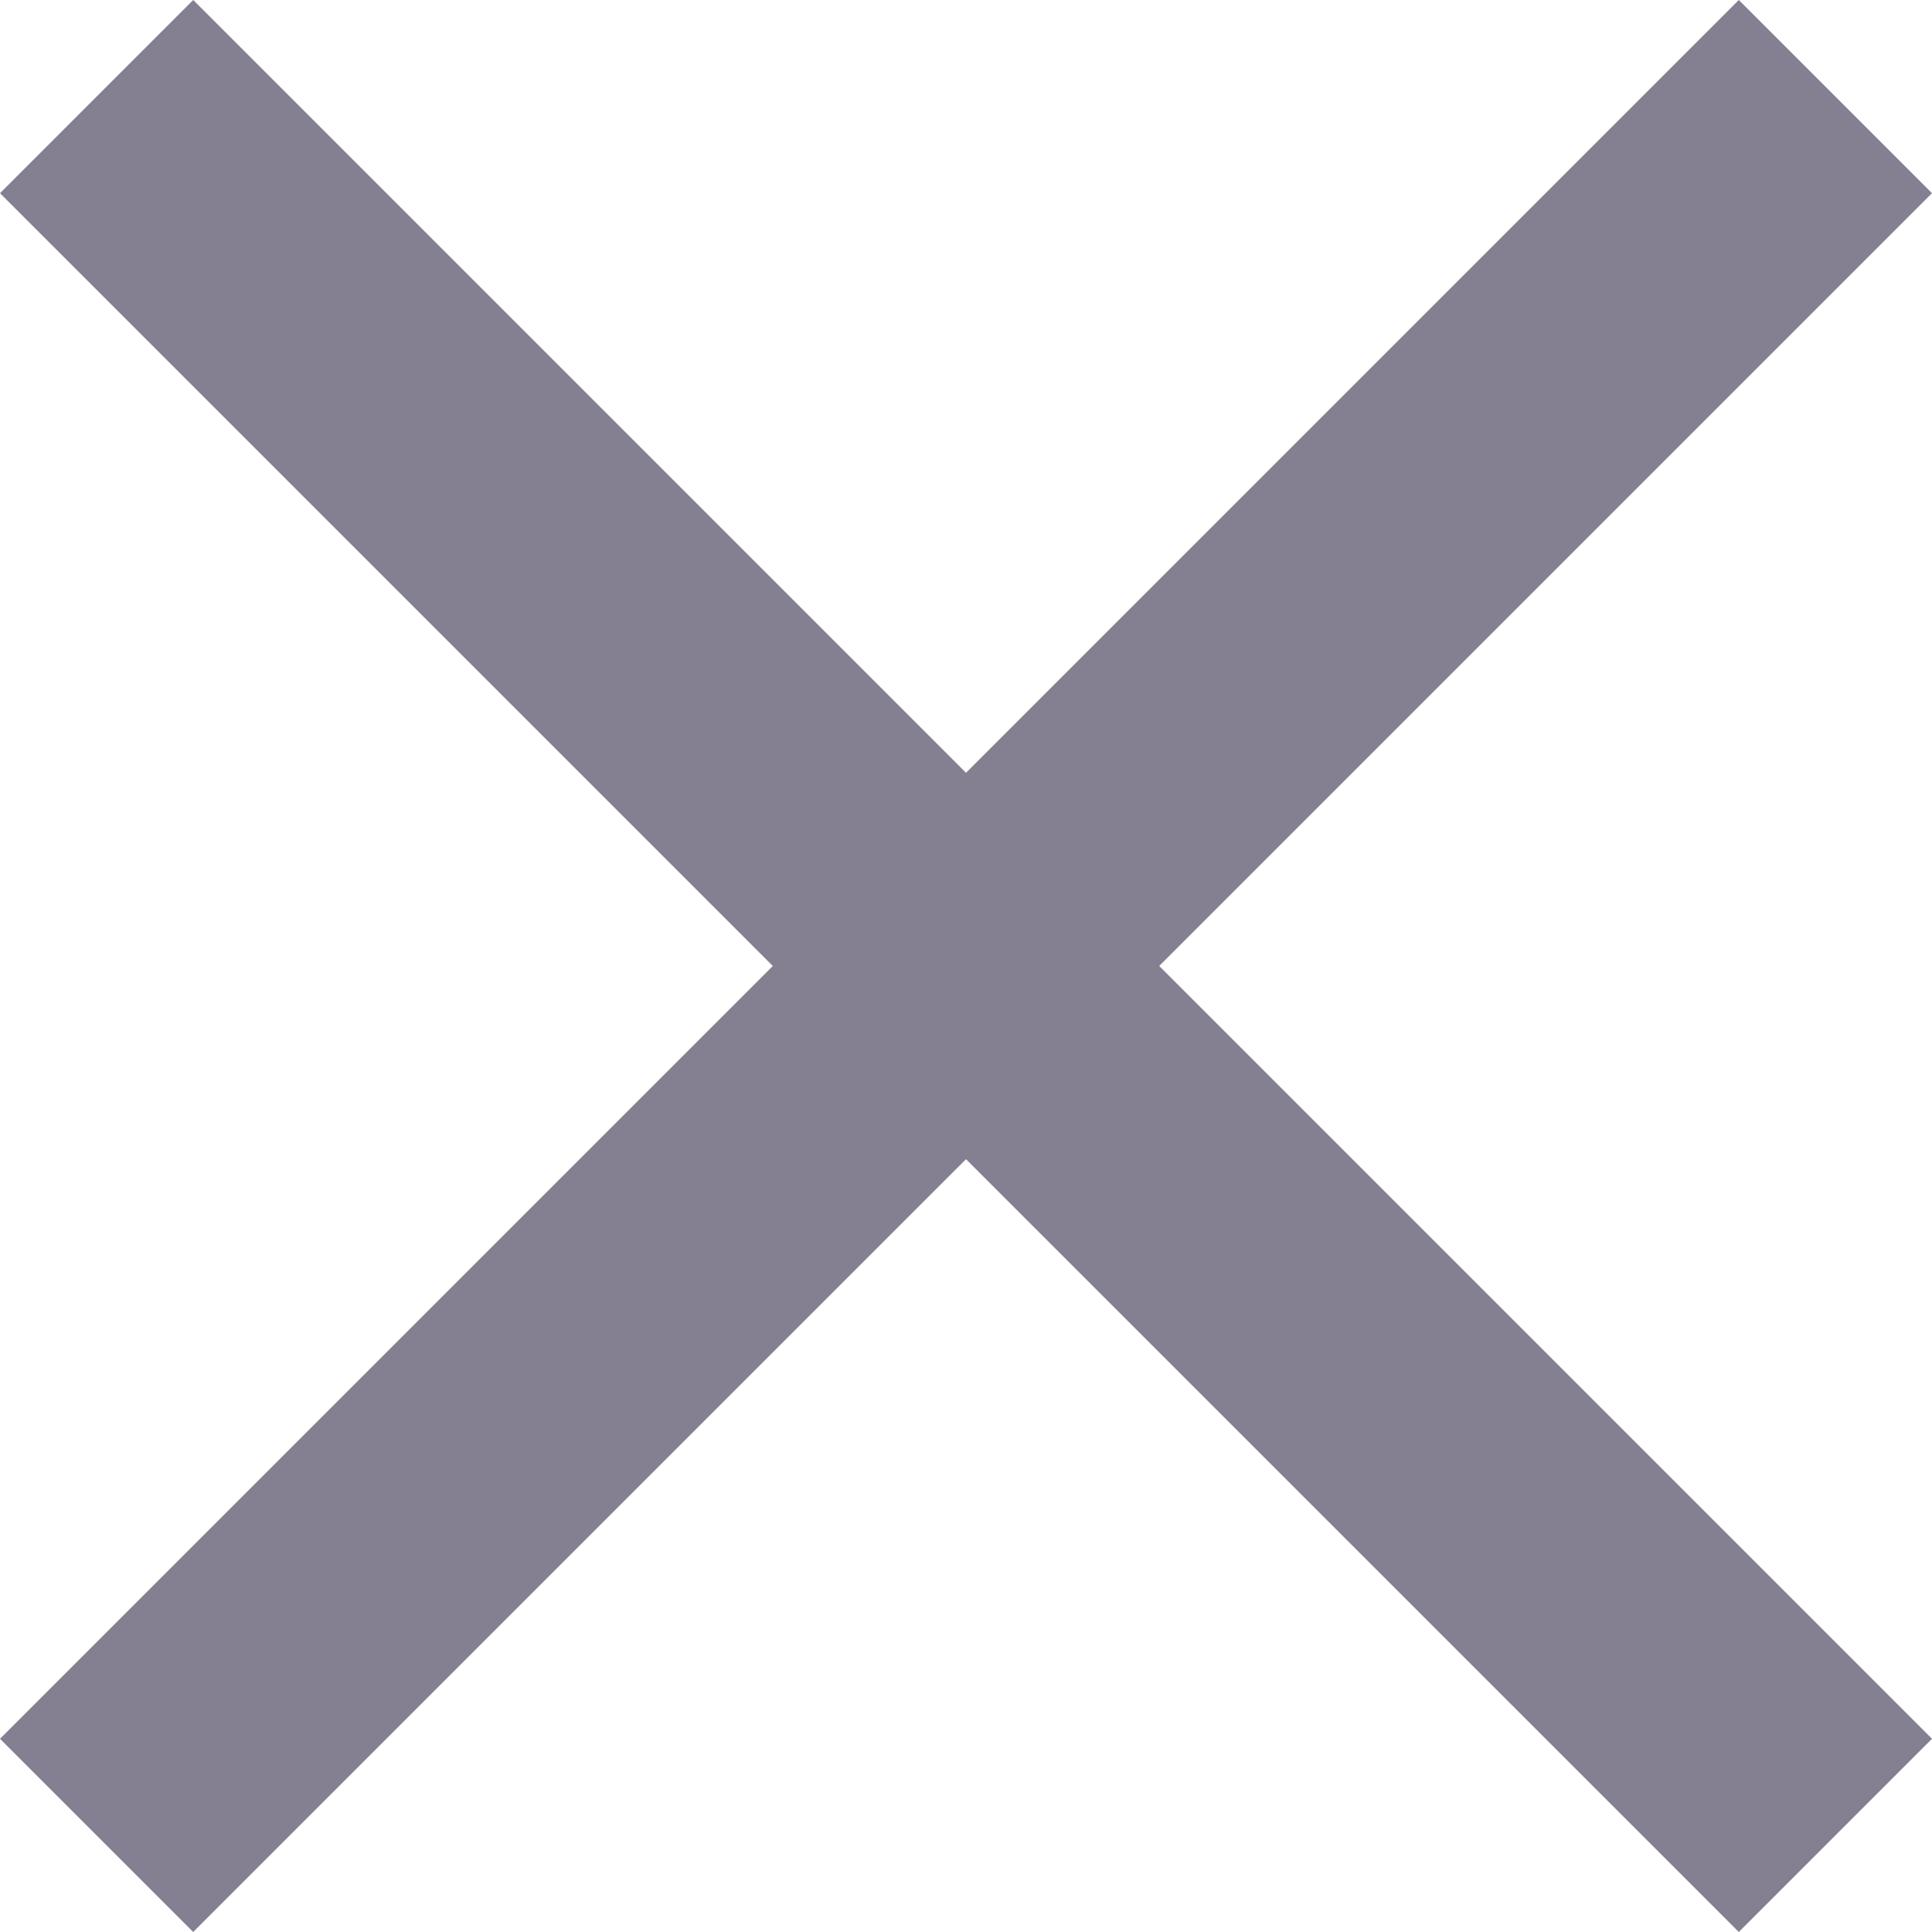<svg width="8" height="8" viewBox="0 0 8 8" fill="none" xmlns="http://www.w3.org/2000/svg">
<path d="M8 0.8L7.2 0L4 3.2L0.8 0L0 0.8L3.2 4L0 7.2L0.8 8L4 4.8L7.2 8L8 7.2L4.8 4L8 0.8Z" fill="#848091"/>
</svg>
